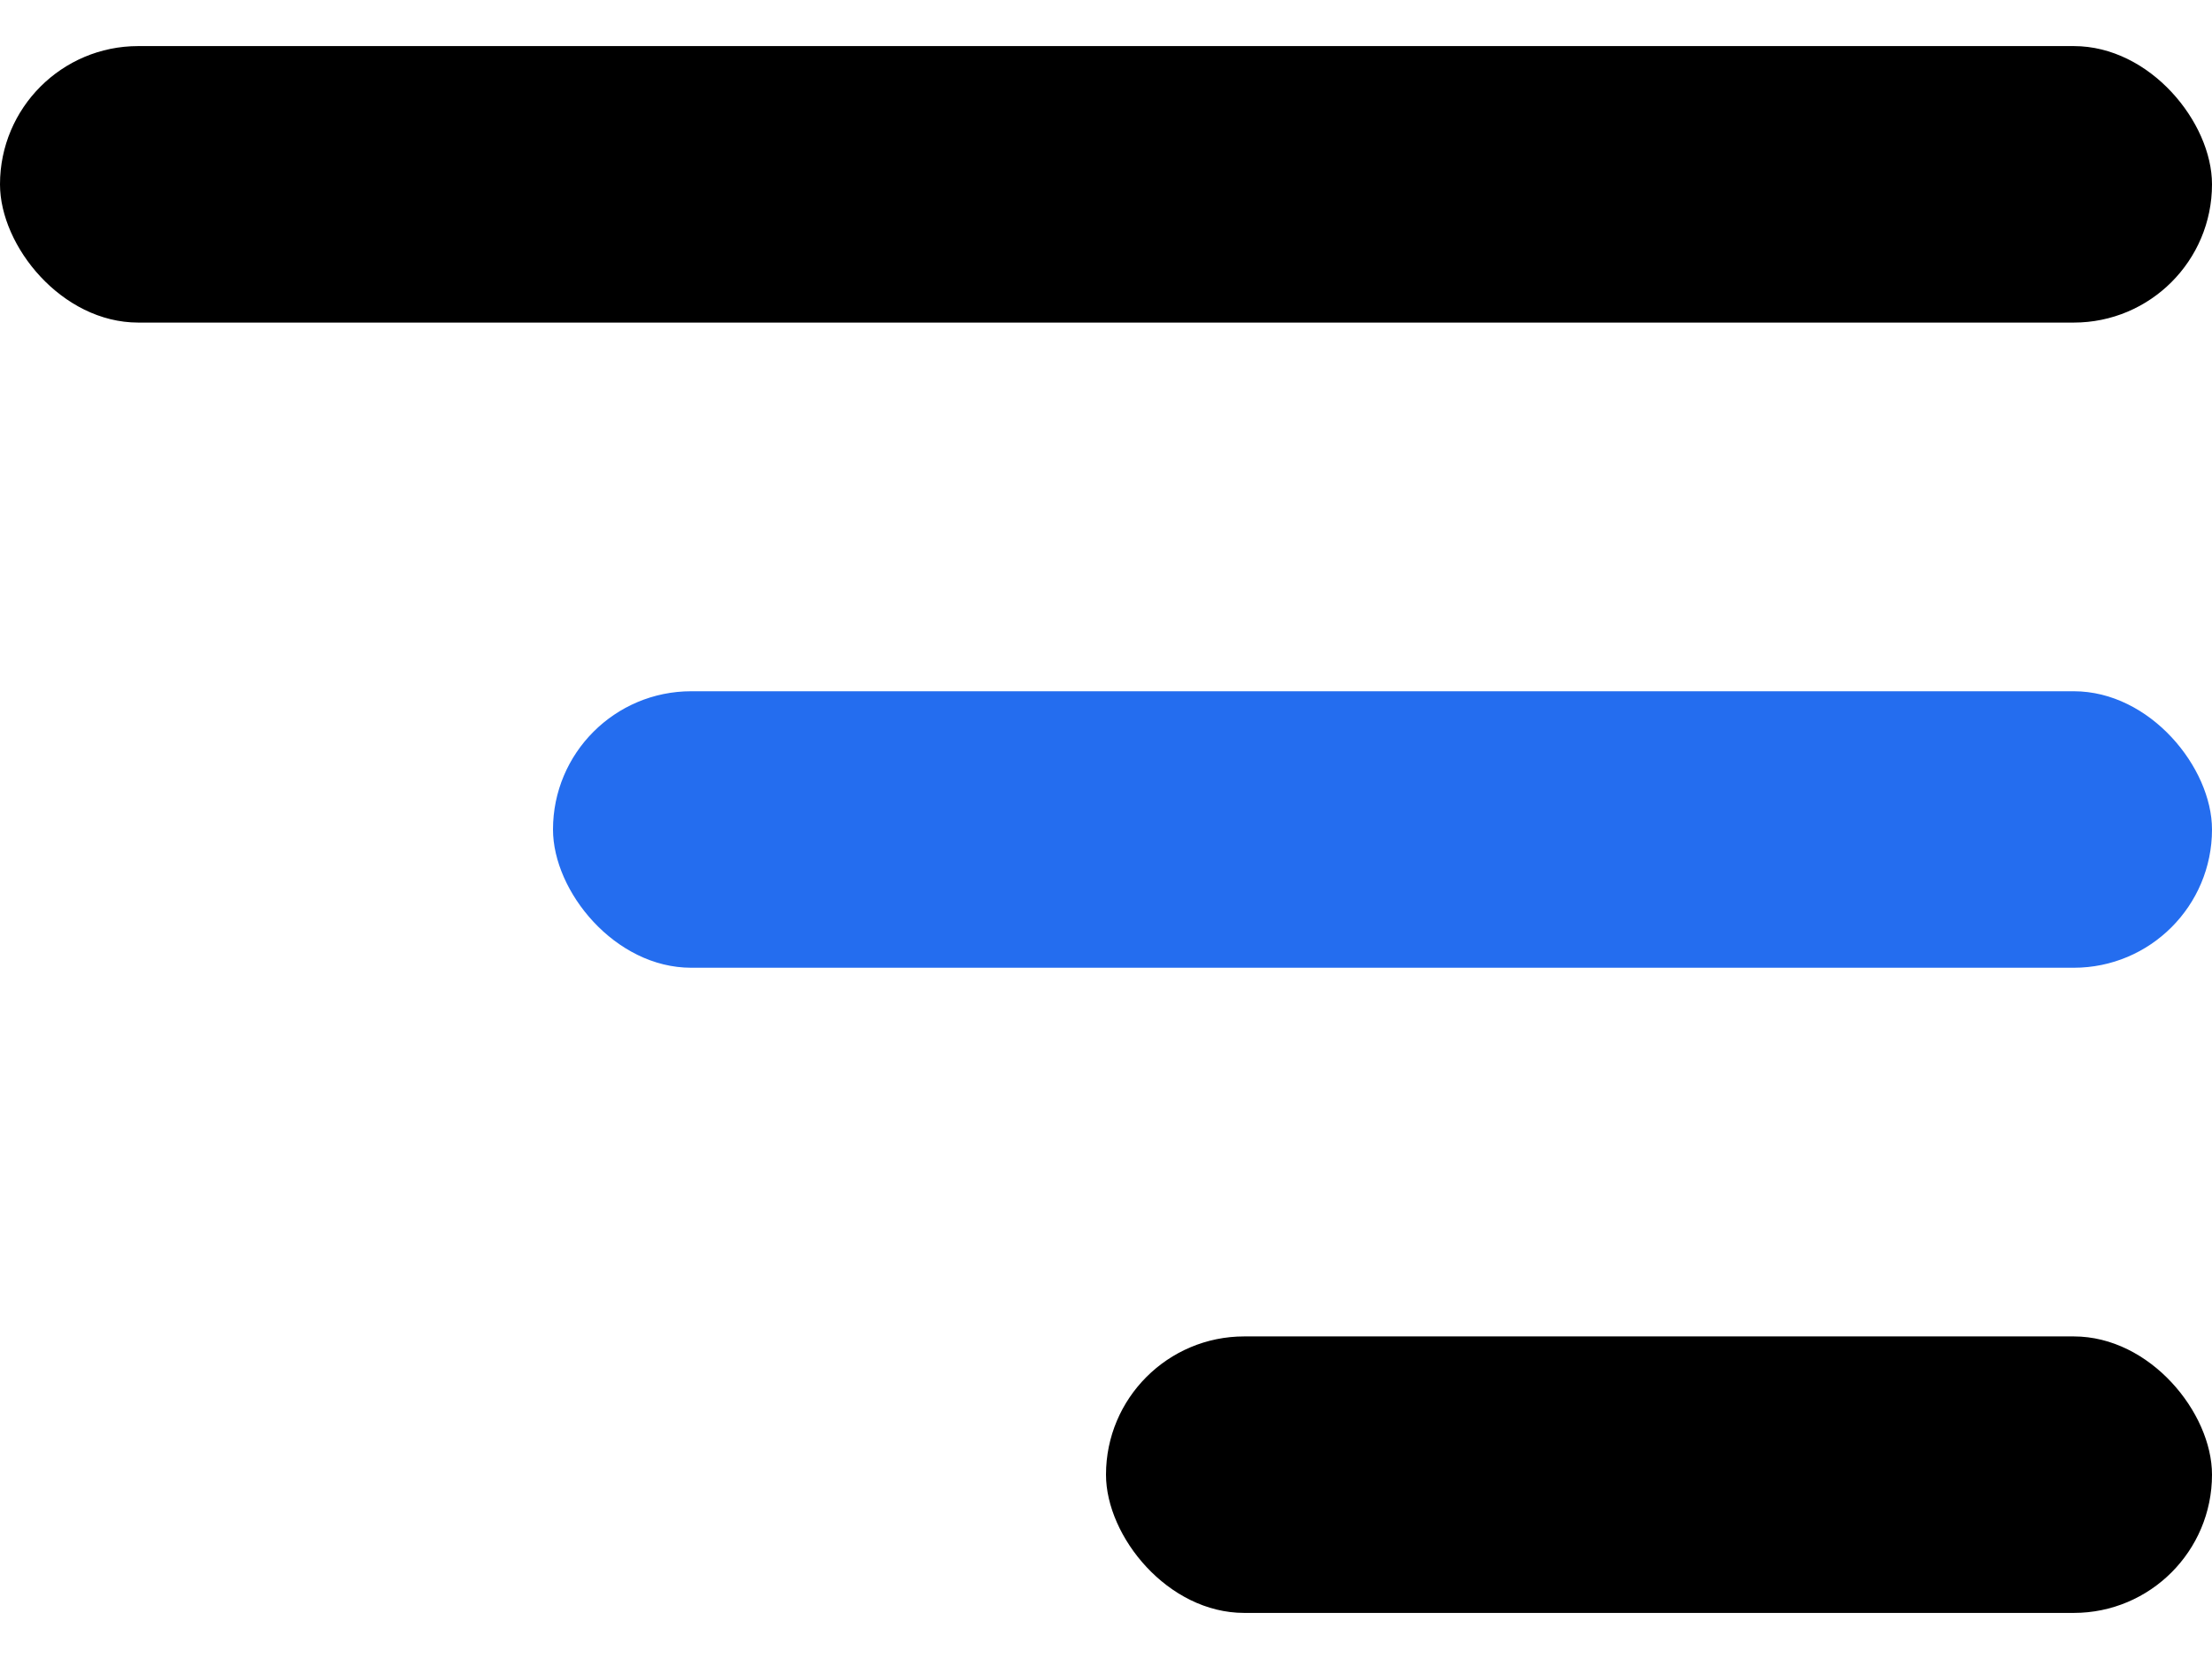 <svg xmlns="http://www.w3.org/2000/svg" width="24" height="18" viewBox="0 0 24 18" fill="none">
<rect x="6" y="7.5" width="18" height="3" rx="1.5" fill="#246DEF"/>
<rect x="12" y="14.5" width="12" height="3" rx="1.5" fill="black"/>
<rect y="0.5" width="24" height="3" rx="1.5" fill="black"/>
</svg>
